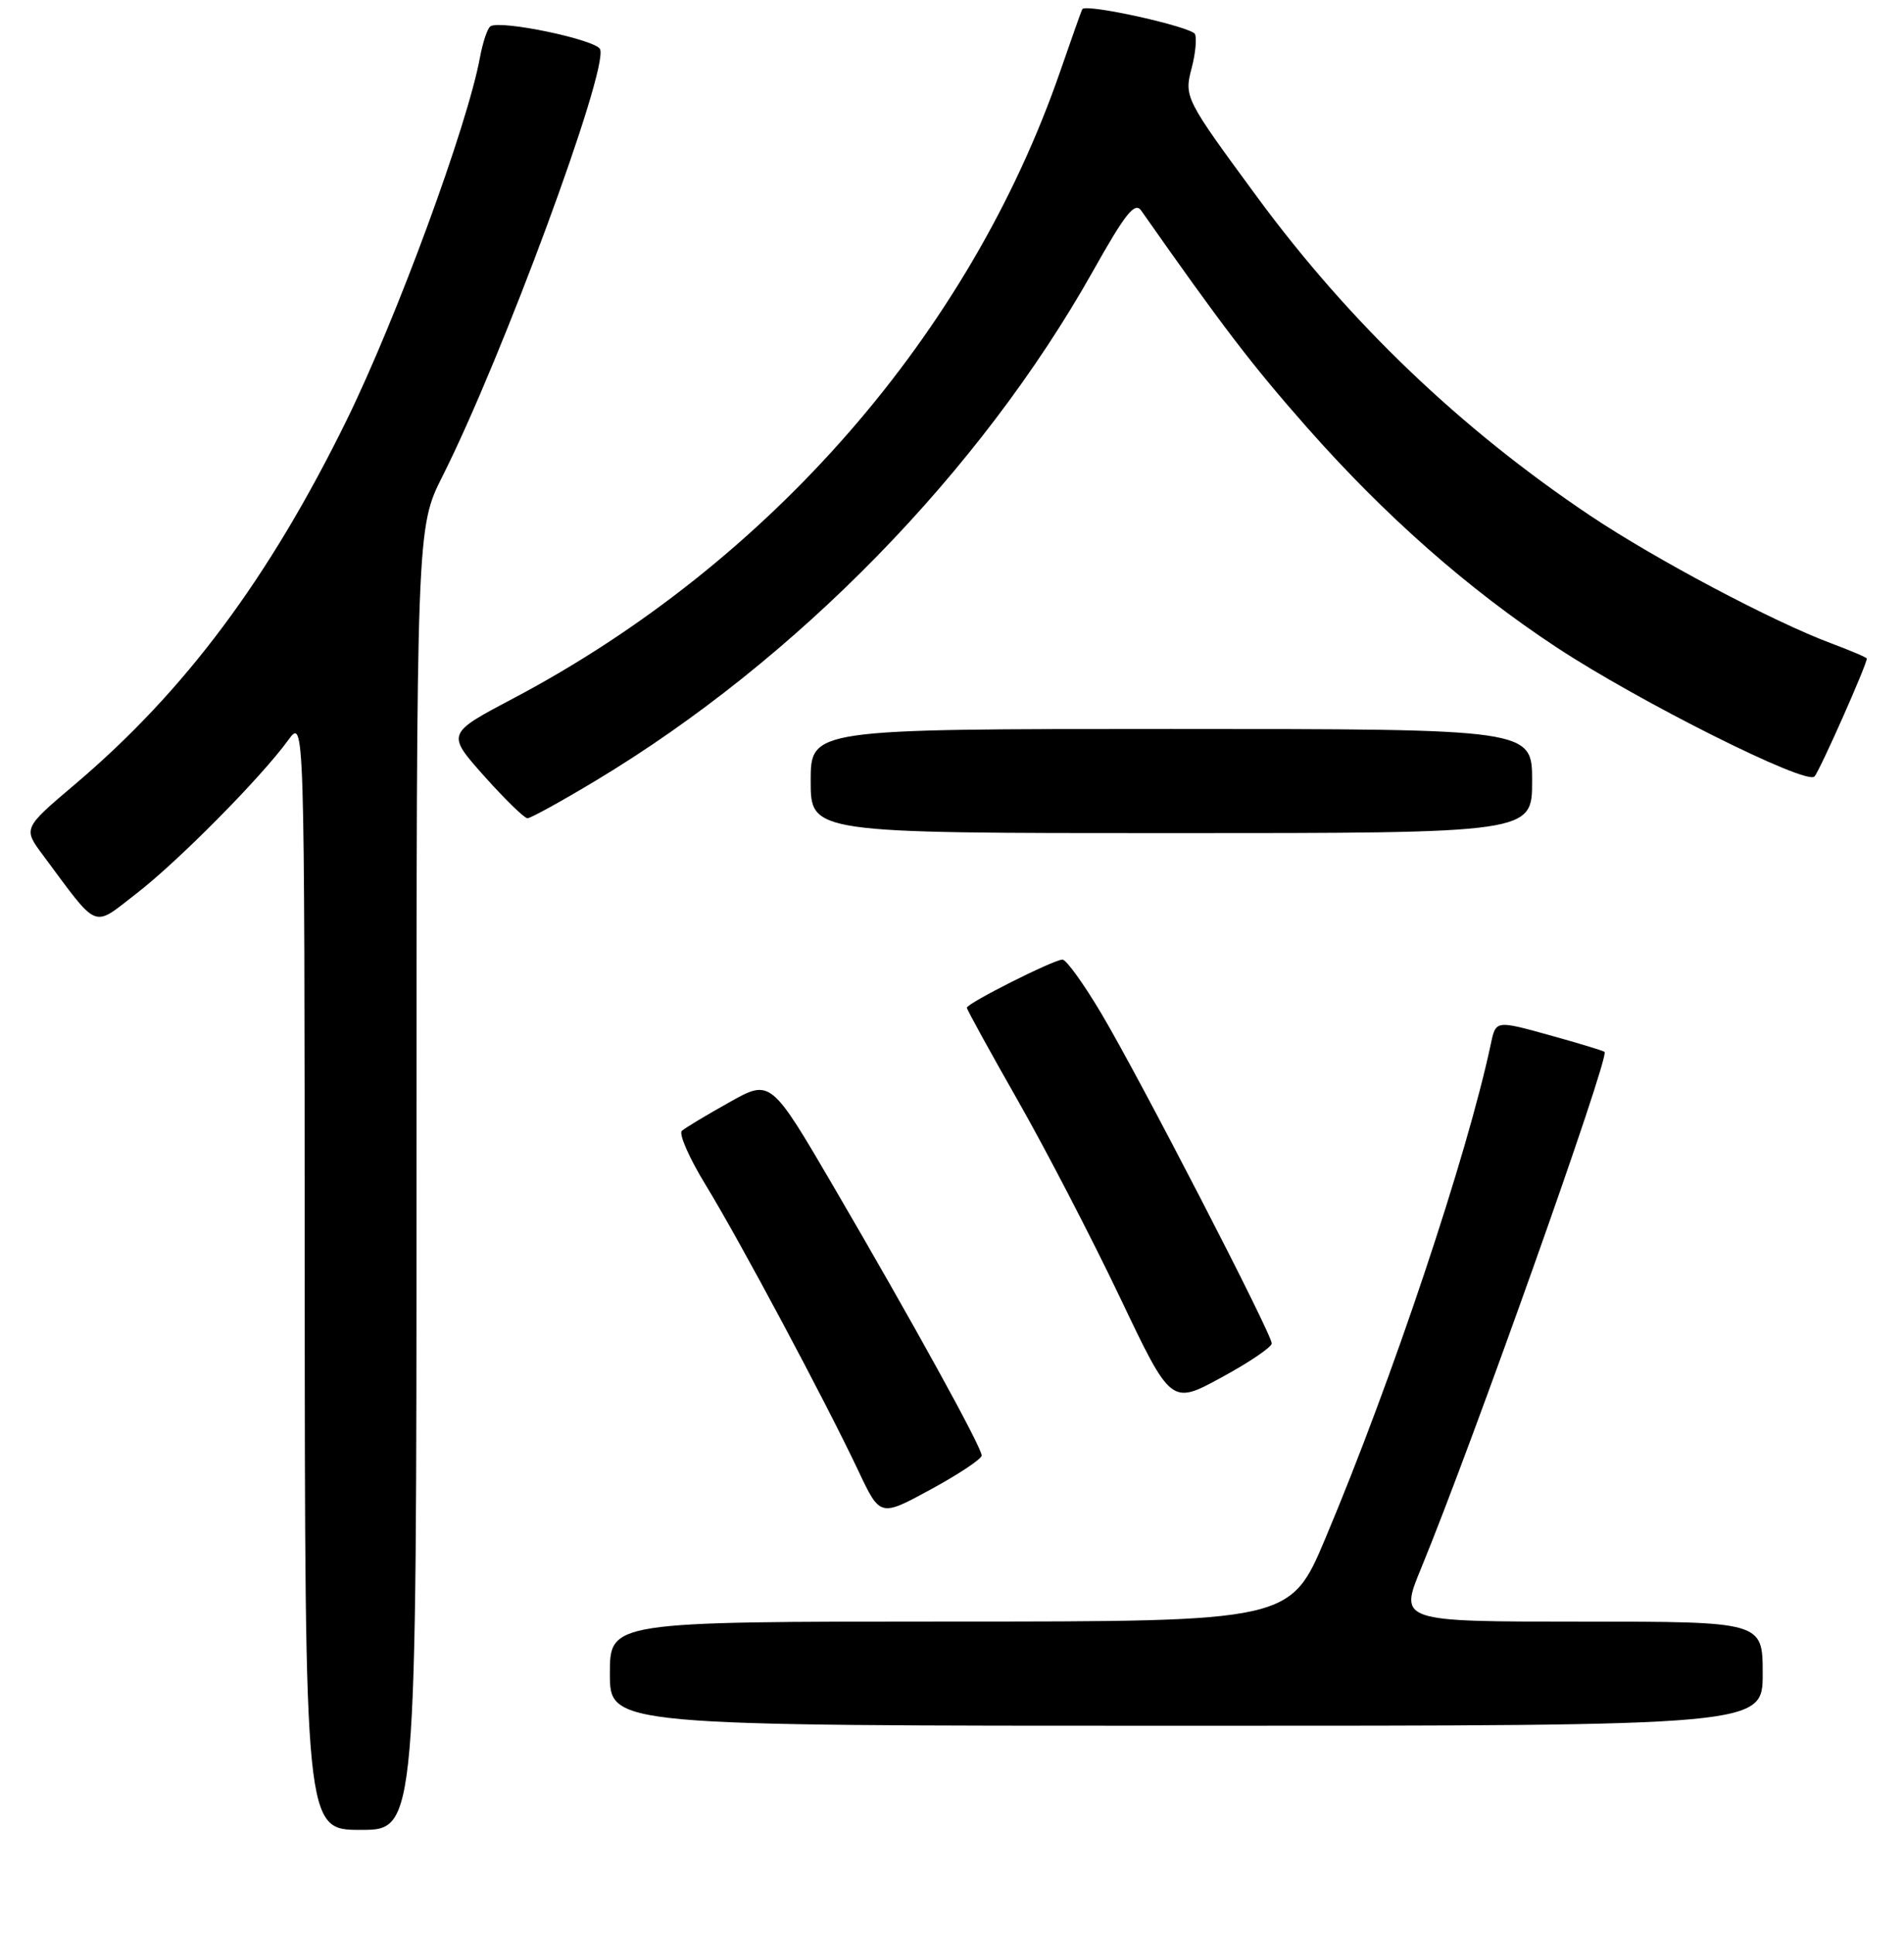 <?xml version="1.0" encoding="UTF-8" standalone="no"?>
<!DOCTYPE svg PUBLIC "-//W3C//DTD SVG 1.1//EN" "http://www.w3.org/Graphics/SVG/1.1/DTD/svg11.dtd" >
<svg xmlns="http://www.w3.org/2000/svg" xmlns:xlink="http://www.w3.org/1999/xlink" version="1.1" viewBox="0 0 256 260">
 <g >
 <path fill="currentColor"
d=" M 56.00 158.48 C 56.00 70.95 56.00 70.95 59.52 63.97 C 67.54 48.03 81.78 9.47 80.69 6.63 C 80.20 5.35 67.37 2.66 65.95 3.53 C 65.55 3.78 64.91 5.67 64.53 7.74 C 62.80 17.03 53.34 42.75 46.60 56.50 C 36.15 77.78 24.88 92.89 10.09 105.43 C 3.09 111.36 3.09 111.36 5.80 114.99 C 13.36 125.16 12.35 124.74 18.31 120.15 C 23.93 115.81 35.08 104.55 38.75 99.50 C 40.94 96.50 40.94 96.50 40.97 171.25 C 41.00 246.00 41.00 246.00 48.50 246.00 C 56.00 246.00 56.00 246.00 56.00 158.48 Z  M 237.00 225.00 C 237.00 218.00 237.00 218.00 212.56 218.00 C 188.11 218.00 188.11 218.00 191.09 210.79 C 197.89 194.28 216.44 142.10 215.74 141.41 C 215.59 141.26 212.24 140.24 208.30 139.15 C 201.12 137.16 201.12 137.16 200.45 140.33 C 197.27 155.34 187.17 185.52 178.23 206.74 C 173.50 217.99 173.50 217.99 127.75 217.99 C 82.00 218.00 82.00 218.00 82.00 225.00 C 82.00 232.00 82.00 232.00 159.50 232.00 C 237.00 232.00 237.00 232.00 237.00 225.00 Z  M 131.99 195.67 C 132.00 194.58 122.92 178.09 112.23 159.78 C 103.63 145.06 103.63 145.06 98.07 148.18 C 95.00 149.90 92.13 151.62 91.68 152.02 C 91.23 152.41 92.68 155.71 94.90 159.33 C 99.46 166.79 111.02 188.43 115.42 197.75 C 118.34 203.93 118.34 203.93 125.16 200.22 C 128.92 198.17 131.99 196.13 131.99 195.67 Z  M 170.99 180.60 C 171.00 179.32 153.21 144.88 148.08 136.25 C 145.71 132.26 143.36 129.00 142.86 129.00 C 141.68 129.00 130.00 134.88 130.00 135.47 C 130.00 135.72 133.09 141.34 136.86 147.96 C 140.63 154.58 146.81 166.49 150.59 174.43 C 157.46 188.86 157.46 188.86 164.22 185.18 C 167.94 183.16 170.99 181.10 170.99 180.60 Z  M 206.00 105.00 C 206.00 98.00 206.00 98.00 157.50 98.00 C 109.00 98.00 109.00 98.00 109.00 105.00 C 109.00 112.00 109.00 112.00 157.50 112.00 C 206.00 112.00 206.00 112.00 206.00 105.00 Z  M 80.09 104.95 C 107.07 88.74 131.80 63.41 146.94 36.47 C 151.32 28.67 152.58 27.09 153.44 28.31 C 164.48 44.04 168.32 49.05 175.72 57.45 C 186.23 69.35 197.36 79.17 209.28 87.02 C 220.37 94.33 242.83 105.58 243.96 104.39 C 244.66 103.65 251.00 89.36 251.00 88.53 C 251.00 88.39 248.86 87.48 246.25 86.50 C 238.41 83.58 222.66 75.24 213.81 69.32 C 196.40 57.66 181.47 43.39 169.04 26.50 C 159.31 13.28 159.19 13.04 160.23 9.13 C 160.72 7.27 160.92 5.24 160.68 4.60 C 160.30 3.62 146.06 0.45 145.52 1.23 C 145.42 1.38 144.10 5.10 142.58 9.50 C 130.39 44.82 103.48 75.68 69.01 93.89 C 60.03 98.63 60.03 98.63 65.09 104.32 C 67.88 107.44 70.50 110.00 70.92 110.00 C 71.34 110.00 75.47 107.73 80.09 104.95 Z "/>
</g>
</svg>